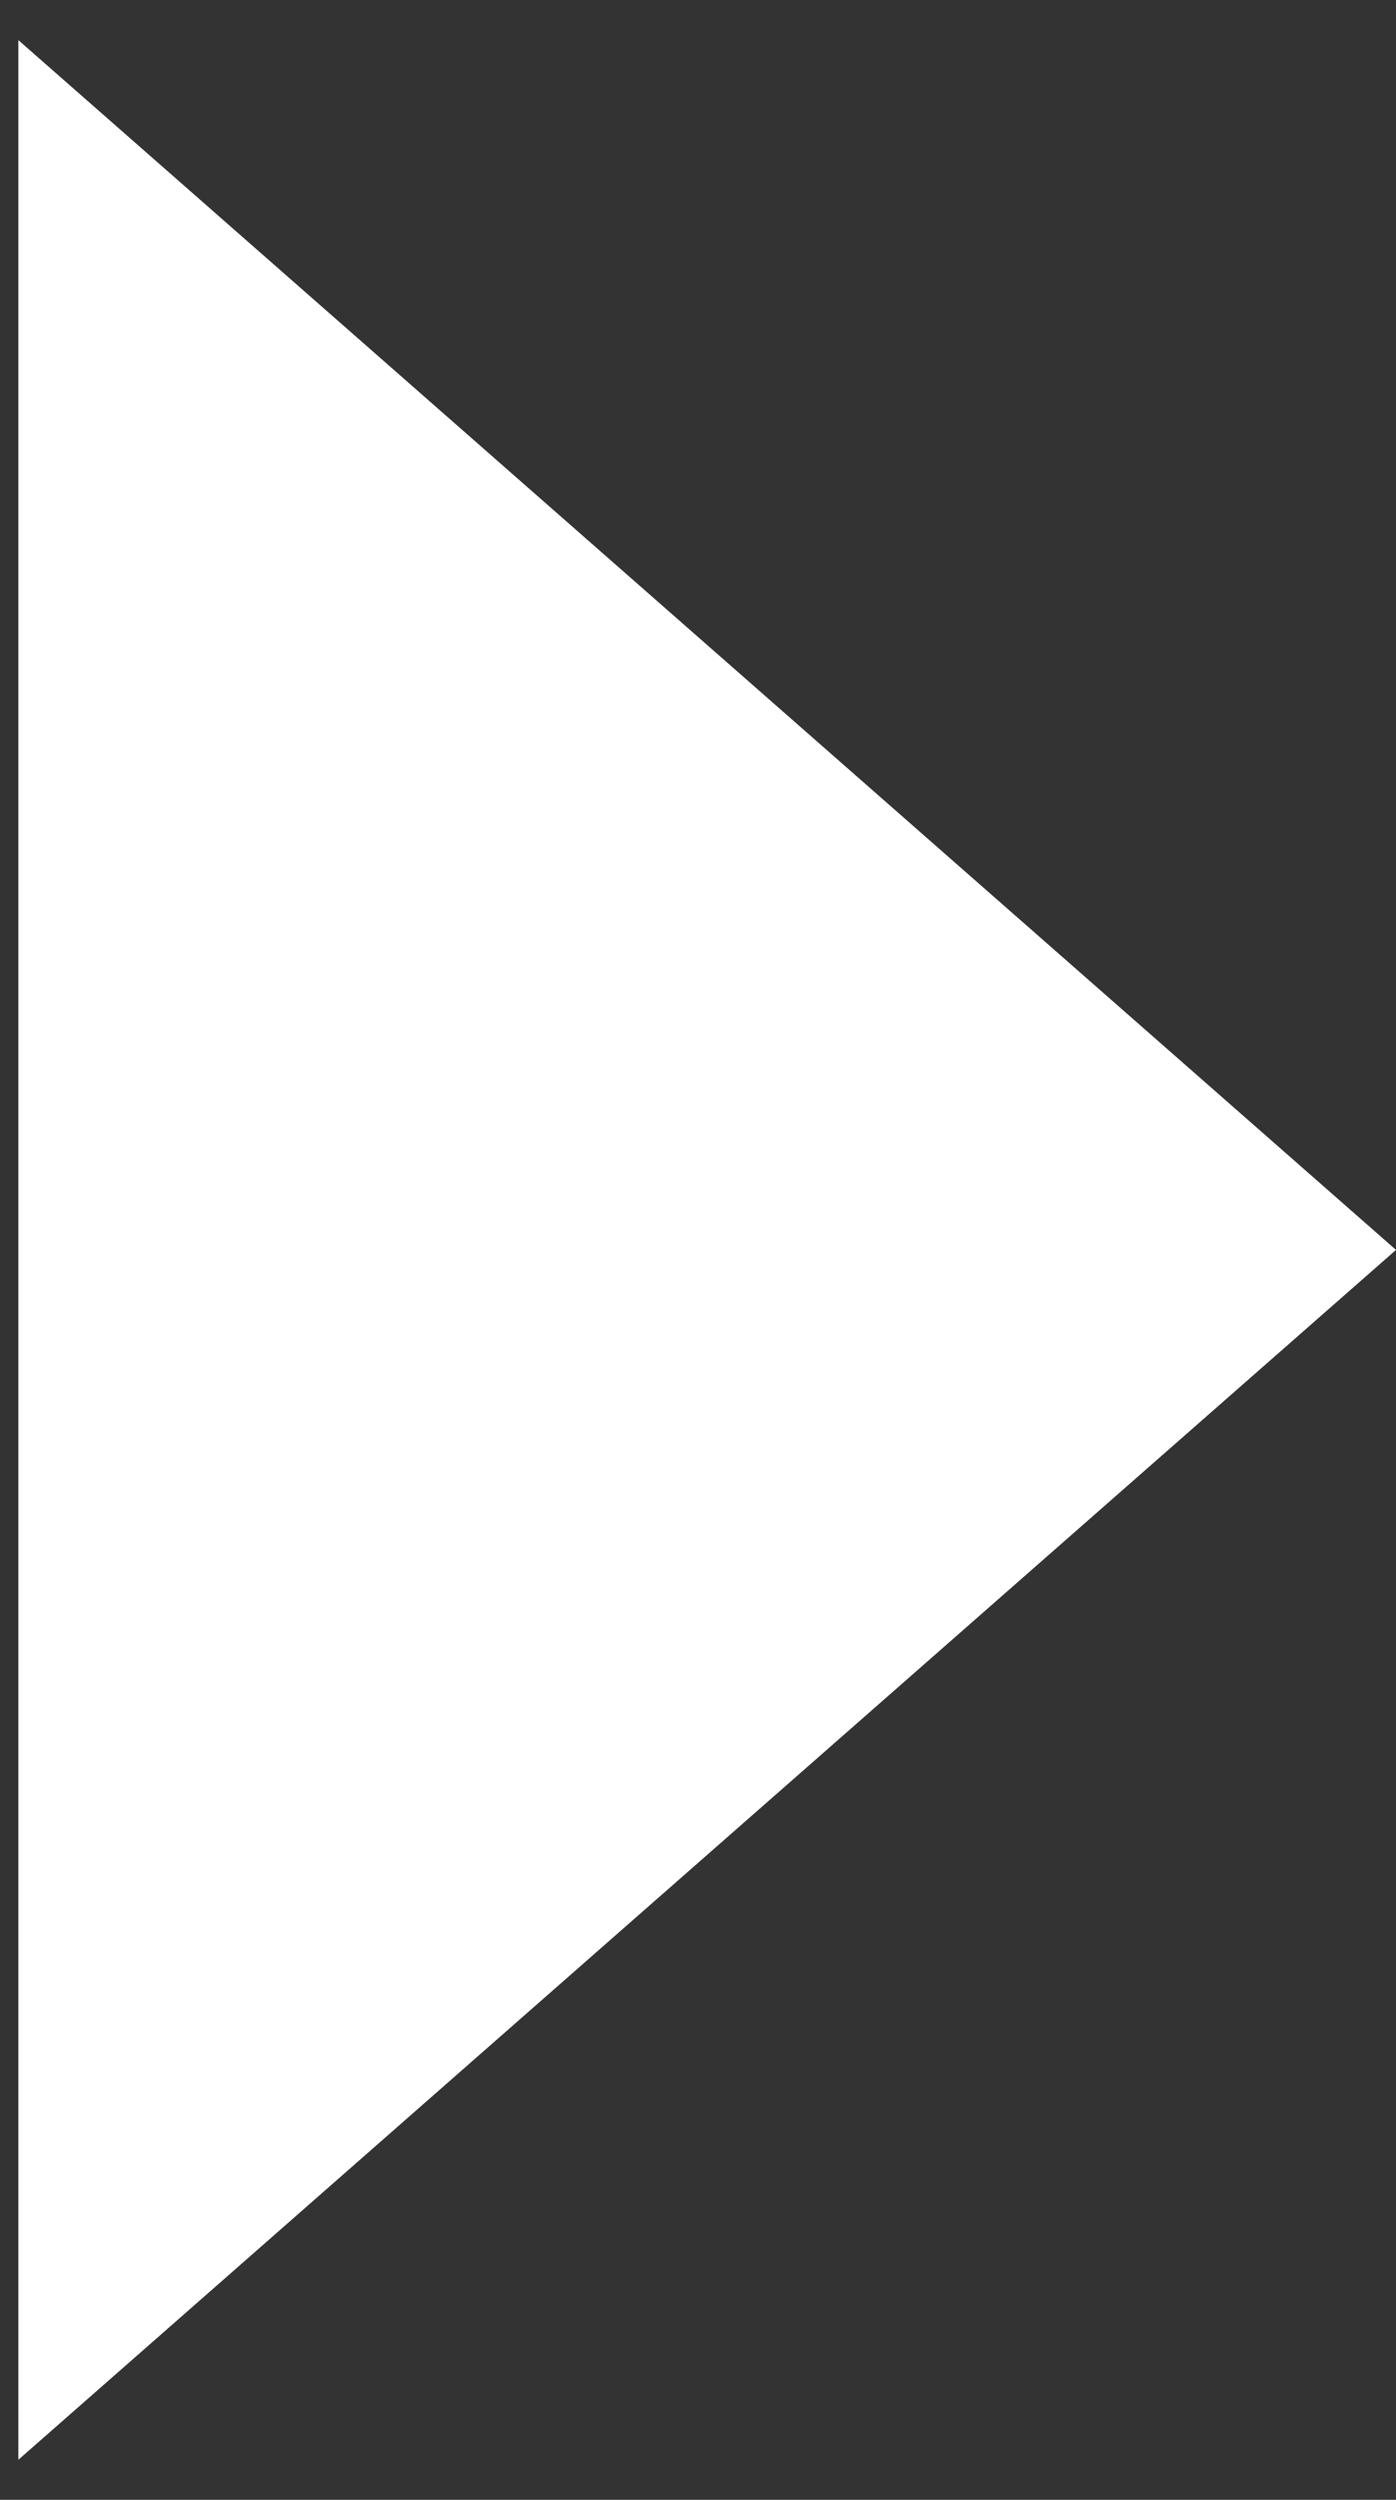 <svg width="19" height="34" viewBox="0 0 19 34" fill="none" xmlns="http://www.w3.org/2000/svg">
<rect x="0" y="0" width="19" height="34" fill="#333333" stroke="none"/>
<path d="M19 17L0.25 33.455L0.25 0.546L19 17Z" fill="white"/>
</svg>
